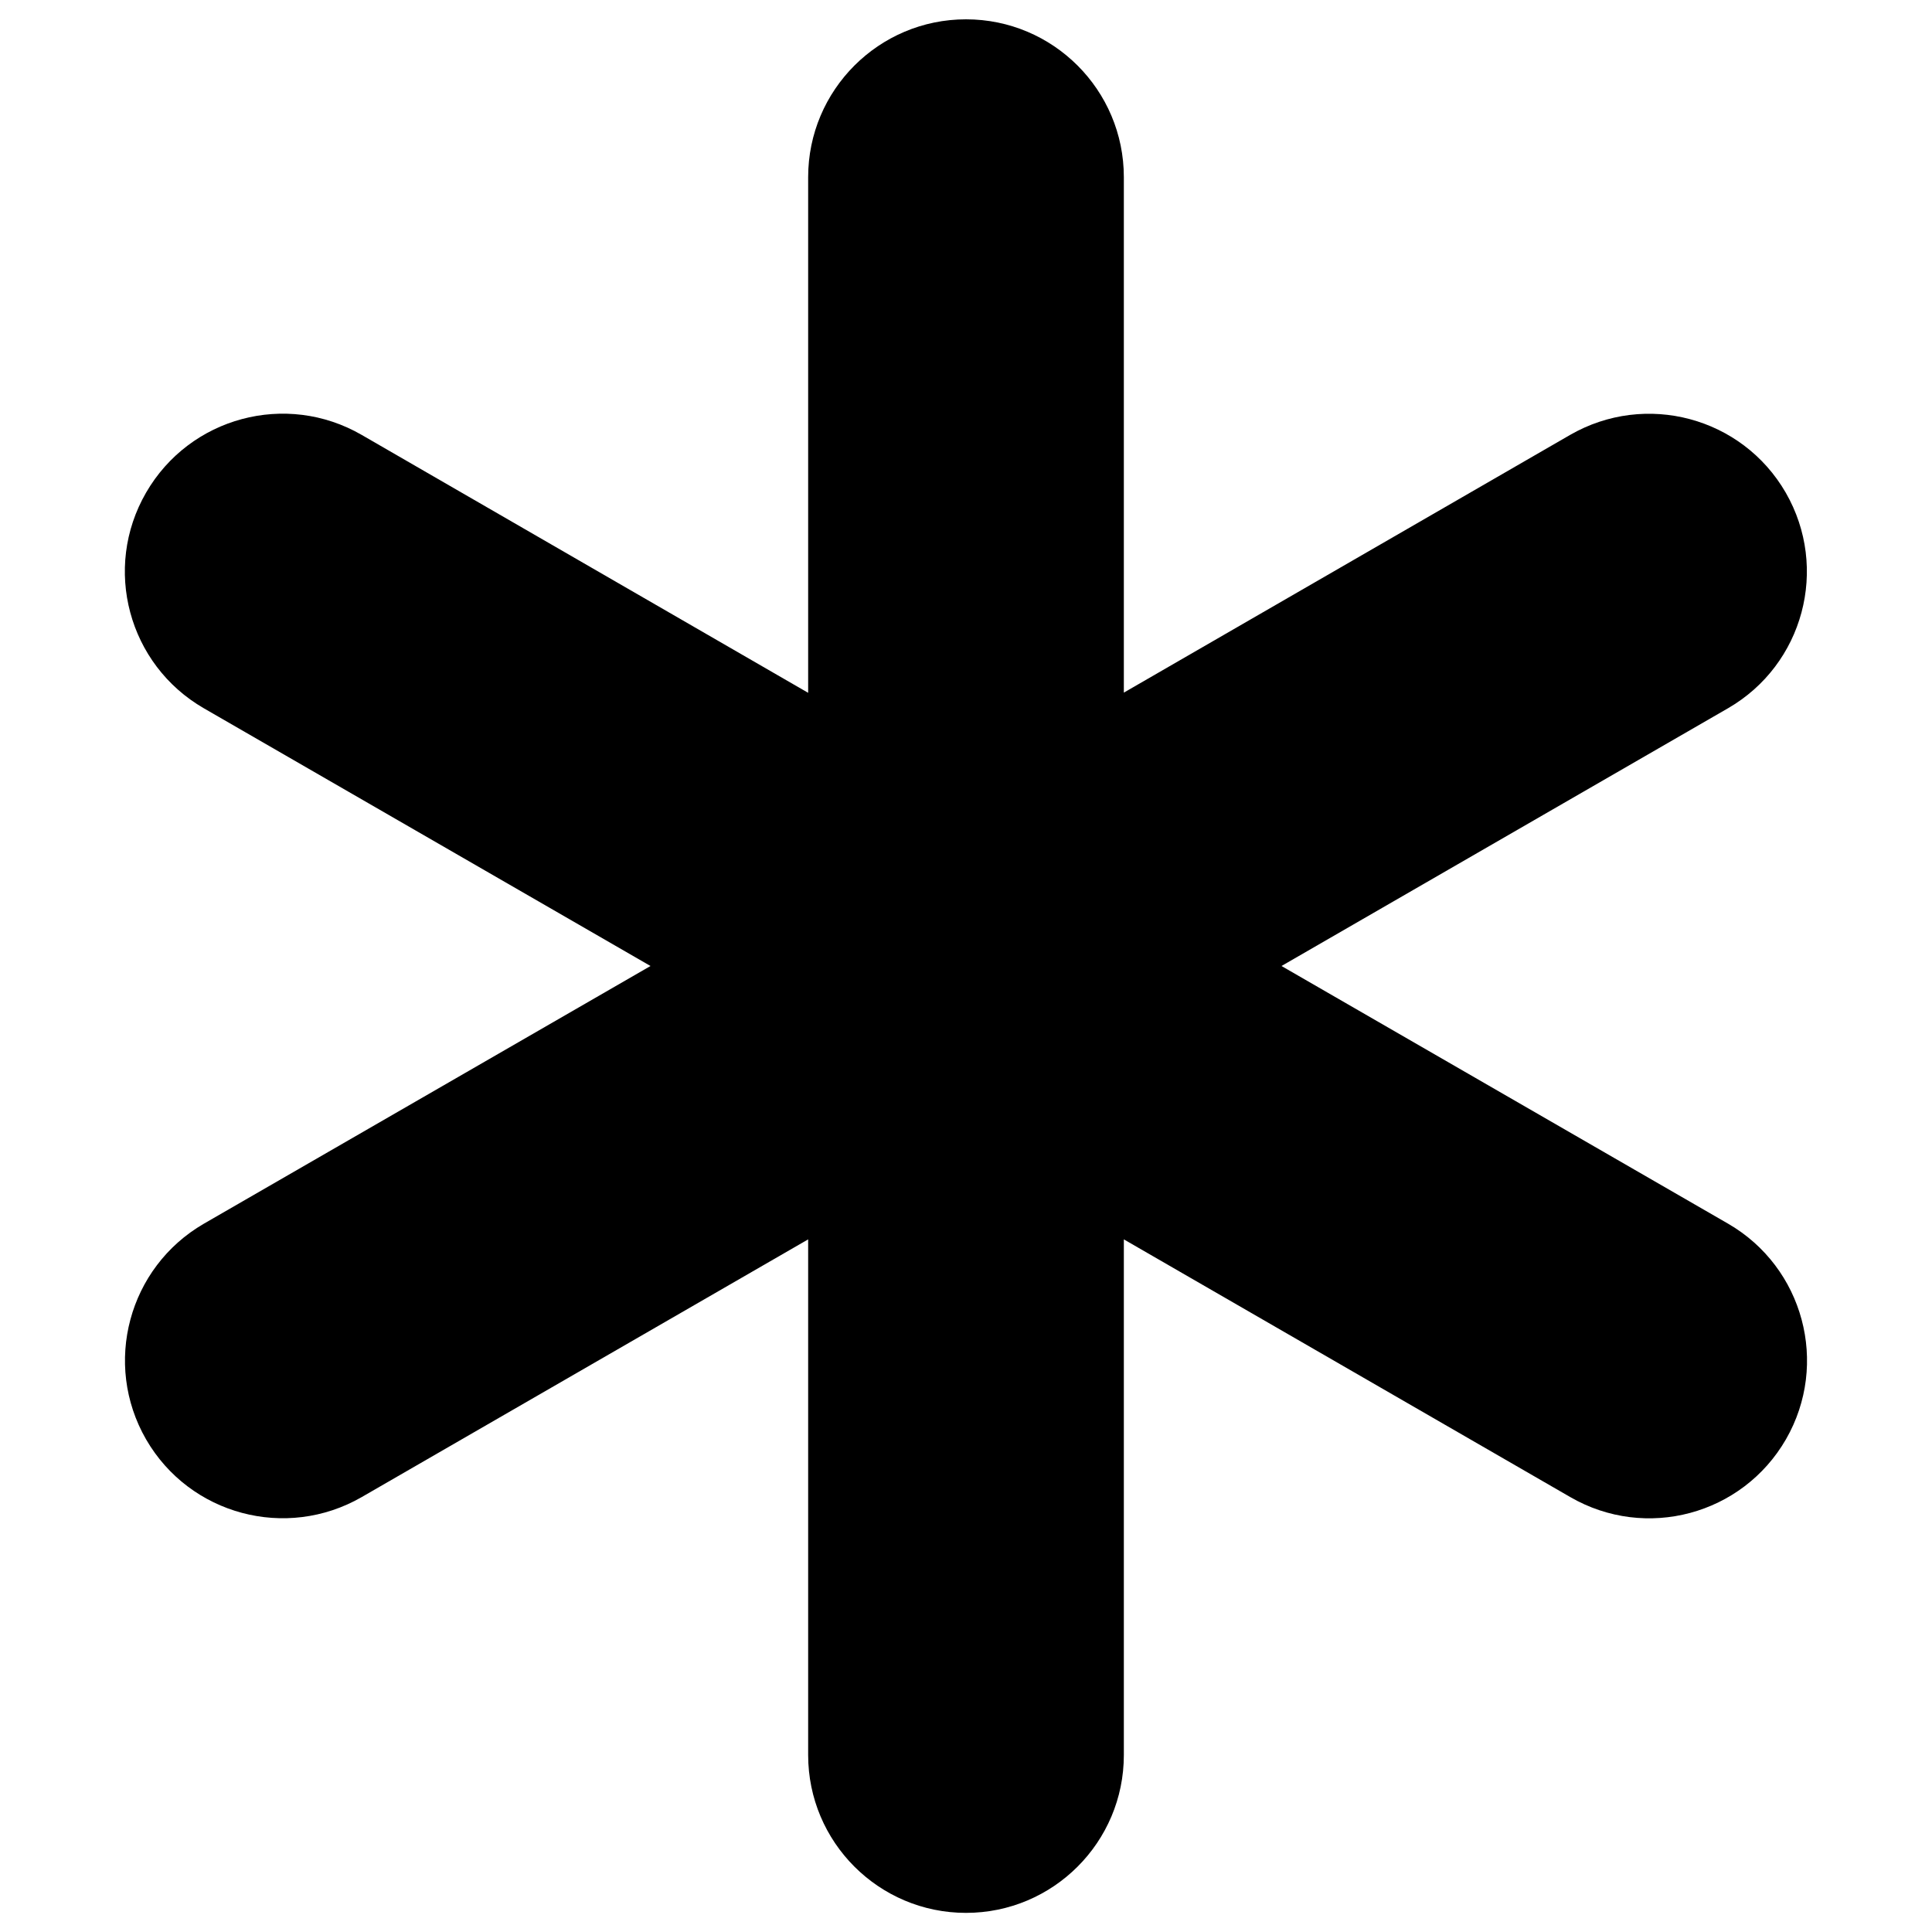 <?xml version="1.0" encoding="utf-8"?>
<!-- Svg Vector Icons : http://www.sfont.cn -->
<!DOCTYPE svg PUBLIC "-//W3C//DTD SVG 1.1//EN" "http://www.w3.org/Graphics/SVG/1.1/DTD/svg11.dtd">
<svg version="1.1" xmlns="http://www.w3.org/2000/svg" xmlns:xlink="http://www.w3.org/1999/xlink" x="0px" y="0px" viewBox="0 0 1000 1000" enable-background="new 0 0 1000 1000" xml:space="preserve">
<g><path d="M894.5,633.4L663.3,500l231.1-133.4c39.1-22.6,52.4-72.5,29.9-111.6c-22.6-39.1-72.5-52.4-111.6-29.9L581.7,358.5V91.7c0-45.1-36.6-81.7-81.7-81.7c-45.1,0-81.7,36.6-81.7,81.7v266.9L187.2,225.1c-39.1-22.6-89-9.2-111.6,29.9c-22.6,39.1-9.2,89,29.9,111.6L336.7,500L105.5,633.4C66.5,656,53.1,705.9,75.6,745c22.6,39.1,72.5,52.4,111.6,29.9l231.1-133.4v266.9c0,45.1,36.6,81.7,81.7,81.7c45.1,0,81.7-36.6,81.7-81.7V641.5l231.1,133.4c39.1,22.6,89,9.2,111.6-29.9C946.9,705.9,933.5,656,894.5,633.4z"/></g>
</svg>
